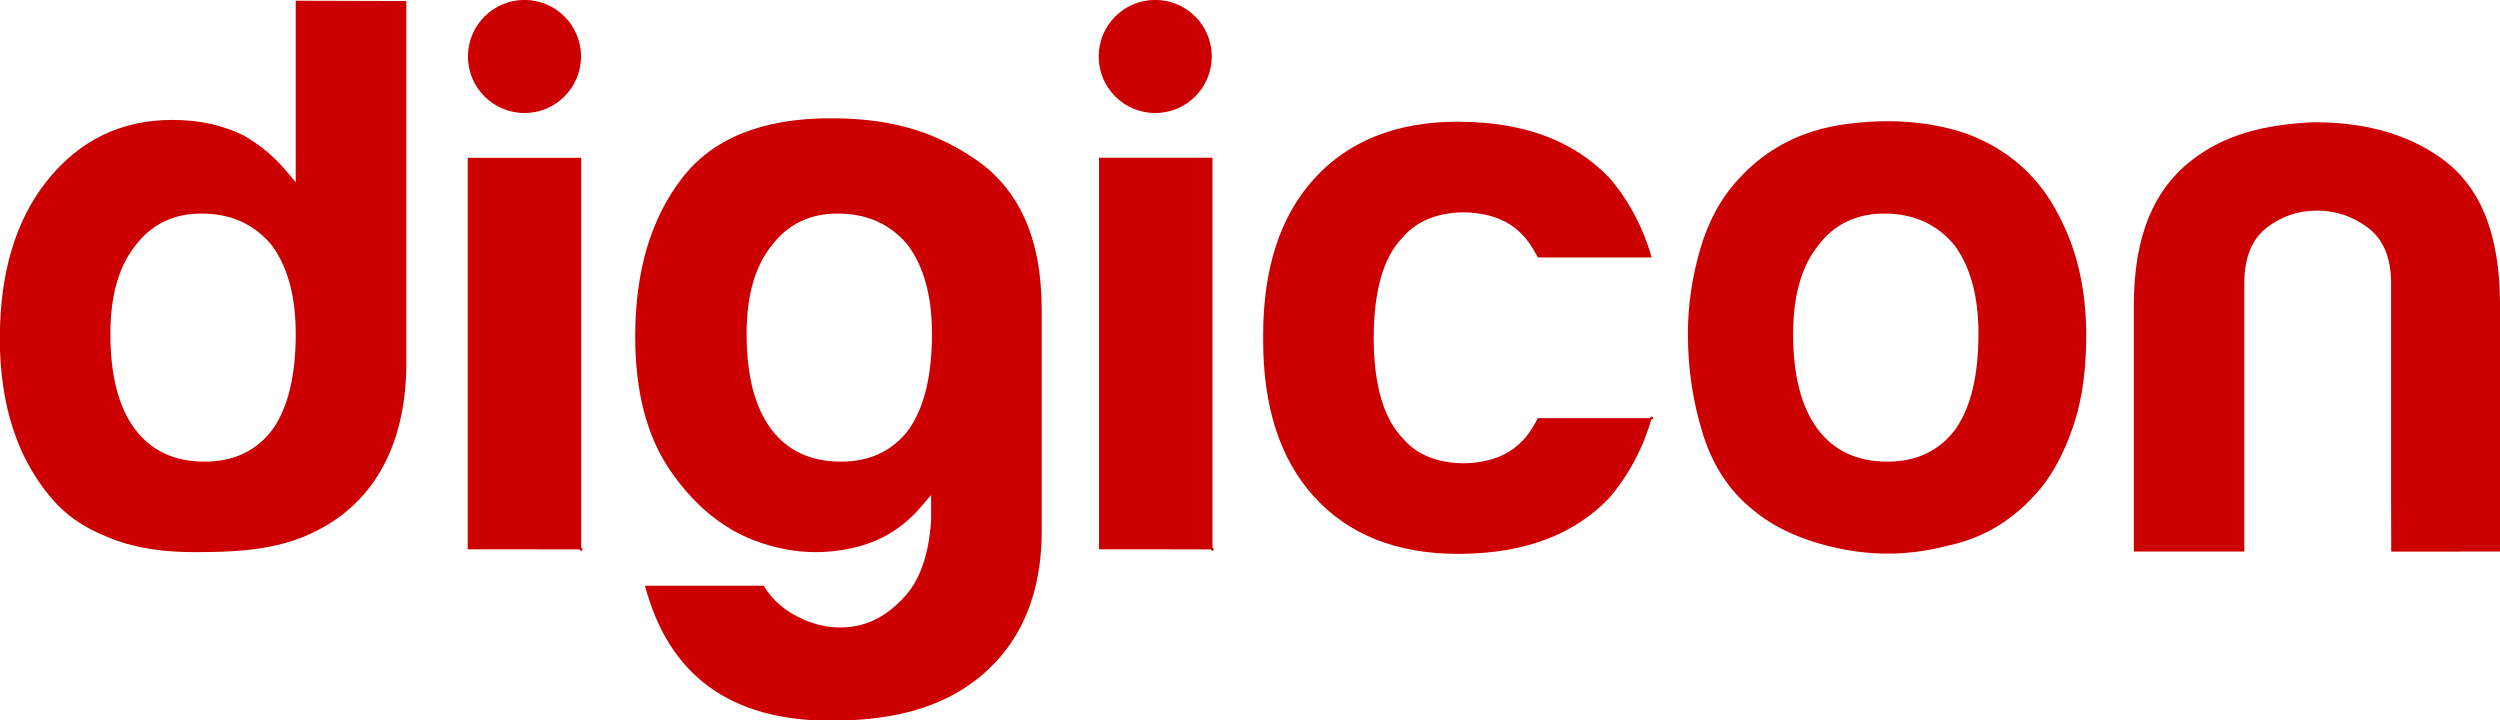 <svg xmlns="http://www.w3.org/2000/svg" width="238.543mm" height="68.742mm" viewBox="0 0 238.543 68.742" version="1.1">
  <g transform="translate(14.194,-86.492)">
    <g transform="matrix(0.353,0,0,-0.353,174.585,118.347)">
      <path d="m 0,0 c -0.006,-11.234 -2.055,-19.779 -6.153,-25.683 l -0.034,-0.055 c -4.32,-5.822 -10.494,-8.799 -18.361,-8.799 h -0.054 c -8.195,-0.011 -14.52,2.952 -18.901,8.845 -4.393,5.905 -6.587,14.458 -6.601,25.692 0.014,0 0,0 0,0.11 0.006,0.012 0.006,0.046 0.014,0.08 0.021,10.048 2.214,17.876 6.569,23.446 4.403,5.916 10.446,8.891 18.054,8.878 7.878,0 14.204,-2.818 18.931,-8.499 C -2.182,18.175 0,10.161 0,0.046 Z m 21.652,32.118 c -5.257,10.334 -13.453,17.664 -24.56,21.875 -6.684,2.334 -13.863,3.486 -21.589,3.486 -3.539,0 -7.194,-0.244 -10.967,-0.73 -12.022,-1.548 -21.835,-6.536 -29.46,-14.993 -4.68,-5.039 -8.119,-11.373 -10.317,-18.96 -2.172,-7.516 -3.274,-15.01 -3.3,-22.509 l 0.042,-0.118 -0.039,-0.279 c 0.006,-9.22 1.321,-18.098 3.952,-26.644 2.421,-7.892 6.342,-14.294 11.747,-19.213 l 1.478,-1.273 c 5.851,-5.04 13.667,-8.623 23.47,-10.724 4.465,-0.959 8.916,-1.436 13.348,-1.436 5.313,0 10.612,0.684 15.964,2.078 10.748,2.222 19.702,7.994 26.7,17.246 3.249,4.522 5.886,10.005 7.938,16.488 2.042,6.456 3.066,14.19 3.071,23.178 0,12.386 -2.489,23.206 -7.478,32.528" style="fill:#cc0000;fill-opacity:1;fill-rule:nonzero;stroke:none" />
    </g>
    <g transform="matrix(0.353,0,0,-0.353,74.731,118.347)">
      <path d="m 0,0 c -0.008,-11.234 -2.063,-19.779 -6.148,-25.683 l -0.035,-0.055 c -4.333,-5.822 -10.503,-8.799 -18.372,-8.799 h -0.055 c -8.186,-0.011 -14.516,2.952 -18.889,8.845 -4.405,5.905 -6.6,14.458 -6.6,25.692 V 0.046 0.081 0.11 c 0.009,10.094 2.203,17.943 6.584,23.526 4.401,5.916 10.423,8.891 18.04,8.878 7.892,0 14.208,-2.818 18.939,-8.499 C -2.189,18.175 0.005,10.161 0,0.046 Z m -77.566,-68.1 c 6.39,-24.167 23.011,-36.338 49.707,-36.462 0.13,0.01 0.257,0.01 0.393,0 14.06,0 27.956,2.334 39.114,10.812 10.457,7.971 17.989,20.688 18.019,40.399 0.017,0.012 -0.004,0.012 0,0.122 V 6.537 c 0,0 0,0.029 -0.004,0.152 -0.035,19.69 -6.427,32.657 -18.015,40.553 -12.428,8.478 -24.944,11.009 -38.925,11.03 l -0.11,-0.021 -0.24,0.021 C -45.997,58.239 -59.369,52.791 -67.666,41.945 -76.03,31.054 -80.203,16.85 -80.215,-0.675 c 0,-14.992 3.156,-27.075 9.461,-36.25 6.3,-9.188 13.844,-15.479 22.622,-18.87 5.549,-2.136 11.128,-3.209 16.749,-3.209 3.266,0 6.558,0.356 9.845,1.099 7.368,1.611 13.495,5.283 18.386,10.943 l 2.928,3.404 v -4.499 -2.334 c -0.603,-8.988 -2.873,-15.73 -6.809,-20.242 -3.95,-4.519 -8.352,-7.275 -13.192,-8.271 -1.527,-0.308 -3.065,-0.464 -4.6,-0.464 -3.309,0 -6.595,0.722 -9.901,2.156 -4.822,2.123 -8.418,5.173 -10.764,9.124 h -32.076 v 0.008" style="fill:#cc0000;fill-opacity:1;fill-rule:nonzero;stroke:none" />
    </g>
    <g transform="matrix(0.353,0,0,-0.353,14.023,118.347)">
      <path d="m 0,0 c -0.005,-11.234 -2.055,-19.779 -6.148,-25.683 l -0.035,-0.042 c -4.329,-5.835 -10.498,-8.812 -18.377,-8.812 h -0.055 c -8.174,-0.011 -14.504,2.952 -18.888,8.845 -4.393,5.905 -6.587,14.458 -6.601,25.692 0.014,0 0,0 0,0.11 0.009,0.012 0.009,0.034 0.014,0.059 0.017,10.06 2.211,17.897 6.575,23.467 4.396,5.916 10.427,8.891 18.04,8.878 7.894,0 14.208,-2.818 18.952,-8.499 C -2.194,18.175 0,10.161 0,0.046 Z m 29.889,-7.958 v 0.032 97.873 0.013 L 0.017,90.049 H 0.012 0 V 41.004 l -2.937,3.448 c -3.064,3.595 -6.769,6.659 -11.04,9.111 -5.654,2.853 -12.089,4.258 -19.542,4.258 C -47.233,57.801 -58.479,52.314 -67.228,41.38 -75.734,30.691 -79.967,16.496 -79.98,-1.228 v -0.253 l -0.004,-0.022 c 0.05,-17.854 4.798,-31.75 13.259,-42.089 4.393,-5.35 9.195,-8.777 17.073,-11.816 7.178,-2.788 14.787,-3.596 22.413,-3.596 14.056,0 26.395,0.875 37.903,8.724 11.976,8.181 19.201,22.31 19.225,42.211 0.014,0 0,0.008 0,0.098 z" style="fill:#cc0000;fill-opacity:1;fill-rule:nonzero;stroke:none" />
    </g>
    <g transform="matrix(0.353,0,0,-0.353,35.85,97.276)">
      <path d="m 0,0 c 8.444,0 15.284,6.845 15.284,15.285 0,8.444 -6.84,15.284 -15.284,15.284 -8.44,0 -15.28,-6.84 -15.28,-15.284 C -15.28,6.845 -8.44,0 0,0" style="fill:#cc0000;fill-opacity:1;fill-rule:nonzero;stroke:none" />
    </g>
    <g transform="matrix(0.353,0,0,-0.353,96.033,97.276)">
      <path d="m 0,0 c 8.444,0 15.285,6.845 15.285,15.285 0,8.444 -6.841,15.284 -15.285,15.284 -8.44,0 -15.281,-6.84 -15.281,-15.284 C -15.281,6.845 -8.44,0 0,0" style="fill:#cc0000;fill-opacity:1;fill-rule:nonzero;stroke:none" />
    </g>
    <g transform="matrix(0.353,0,0,-0.353,218.78,101.616)">
      <path d="M 0,0 C -10.06,7.241 -22.048,9.808 -34.564,9.808 -46.795,9.242 -58.387,6.912 -68.054,-0.861 -77.439,-8.389 -83.198,-20.34 -83.198,-39.688 v -66.552 h 29.858 v 72.531 c 0,6.824 1.992,11.799 5.977,14.938 3.982,3.119 8.536,4.688 13.659,4.688 5.119,0 9.735,-1.569 13.866,-4.688 4.114,-3.139 6.178,-8.114 6.178,-14.938 v -58.027 l 0.034,-14.525 29.412,0.021 v 66.552 C 15.786,-19.778 10.119,-7.283 0,0" style="fill:#cc0000;fill-opacity:1;fill-rule:nonzero;stroke:none" />
    </g>
    <g transform="matrix(0.353,0,0,-0.353,125.178,98.11)">
      <path d="M 0,0 H -0.164 -0.202 -0.304 -0.427 C -0.492,0 -0.532,0.013 -0.553,0.013 V 0 c 0,0 -0.016,0.013 -0.23,0.013 V 0.025 C -17.424,0 -30.43,-5.208 -39.764,-15.584 -48.851,-25.703 -53.387,-39.751 -53.389,-57.729 v -0.046 c 0,-0.274 0.008,-0.341 0.02,-0.616 -0.012,-0.278 -0.02,-0.375 -0.02,-0.642 v -0.033 c 0.002,-17.965 4.535,-32.016 13.625,-42.131 9.352,-10.381 22.378,-15.589 39.046,-15.614 h 0.035 0.064 0.009 0.007 0.008 c 0.021,0 0.06,0 0.168,0.012 h 0.296 0.055 0.114 c 17.242,0.143 30.64,5.187 40.113,15.102 5.331,6.26 9.146,13.435 11.484,21.557 v 0.025 H 20.88 c -1.464,-2.81 -2.92,-4.912 -4.413,-6.338 -3.714,-3.837 -9.014,-5.78 -15.86,-5.871 -0.502,0.026 -1.049,0.034 -1.46,0.068 -0.424,0.014 -0.43,0.048 -0.683,0.048 -6.064,0.526 -10.79,2.73 -13.967,6.511 -5.343,5.414 -7.972,14.482 -8.001,27.306 0.033,12.825 2.658,21.876 7.822,27.105 3.352,3.958 8.086,6.169 14.198,6.701 l 0.046,0.013 c 0.21,0.009 0.21,0.021 0.401,0.033 0.591,0.042 1.147,0.056 1.767,0.056 6.735,-0.08 12.036,-2.027 15.716,-5.829 1.497,-1.46 2.97,-3.561 4.426,-6.355 l 0.008,-0.012 h 30.755 v 0.012 0.021 c -2.35,8.136 -6.157,15.302 -11.36,21.404 C 30.672,-5.173 17.251,-0.13 0,0" style="fill:#cc0000;fill-opacity:1;fill-rule:nonzero;stroke:none" />
    </g>
    <g transform="matrix(0.353,0,0,-0.353,143.396,126.377)">
      <path d="M 0,0 V 0.013" style="fill:#cc0000;fill-opacity:1;fill-rule:nonzero;stroke:#cc0000;stroke-width:0.75;stroke-linecap:round;stroke-linejoin:round;stroke-miterlimit:4;stroke-dasharray:none;stroke-opacity:1" />
    </g>
    <g transform="matrix(0.353,0,0,-0.353,101.489,138.912)">
      <path d="M 0,0 H -0.009" style="fill:#cc0000;fill-opacity:1;fill-rule:nonzero;stroke:#cc0000;stroke-width:0.75;stroke-linecap:round;stroke-linejoin:round;stroke-miterlimit:4;stroke-dasharray:none;stroke-opacity:1" />
    </g>
    <g transform="matrix(0.353,0,0,-0.353,41.251,138.912)">
      <path d="M 0,0 H -0.008" style="fill:#cc0000;fill-opacity:1;fill-rule:nonzero;stroke:#cc0000;stroke-width:0.75;stroke-linecap:round;stroke-linejoin:round;stroke-miterlimit:4;stroke-dasharray:none;stroke-opacity:1" />
    </g>
    <g transform="matrix(0.353,0,0,-0.353,30.432,138.909)">
      <path d="M 0,0 30.667,-0.009 H 30.67 V 105.829 H 0 Z" style="fill:#cc0000;fill-opacity:1;fill-rule:nonzero;stroke:none" />
    </g>
    <g transform="matrix(0.353,0,0,-0.353,90.671,138.909)">
      <path d="M 0,0 30.667,-0.009 V 105.862 H 0 Z" style="fill:#cc0000;fill-opacity:1;fill-rule:nonzero;stroke:none" />
    </g>
  </g>
</svg>
